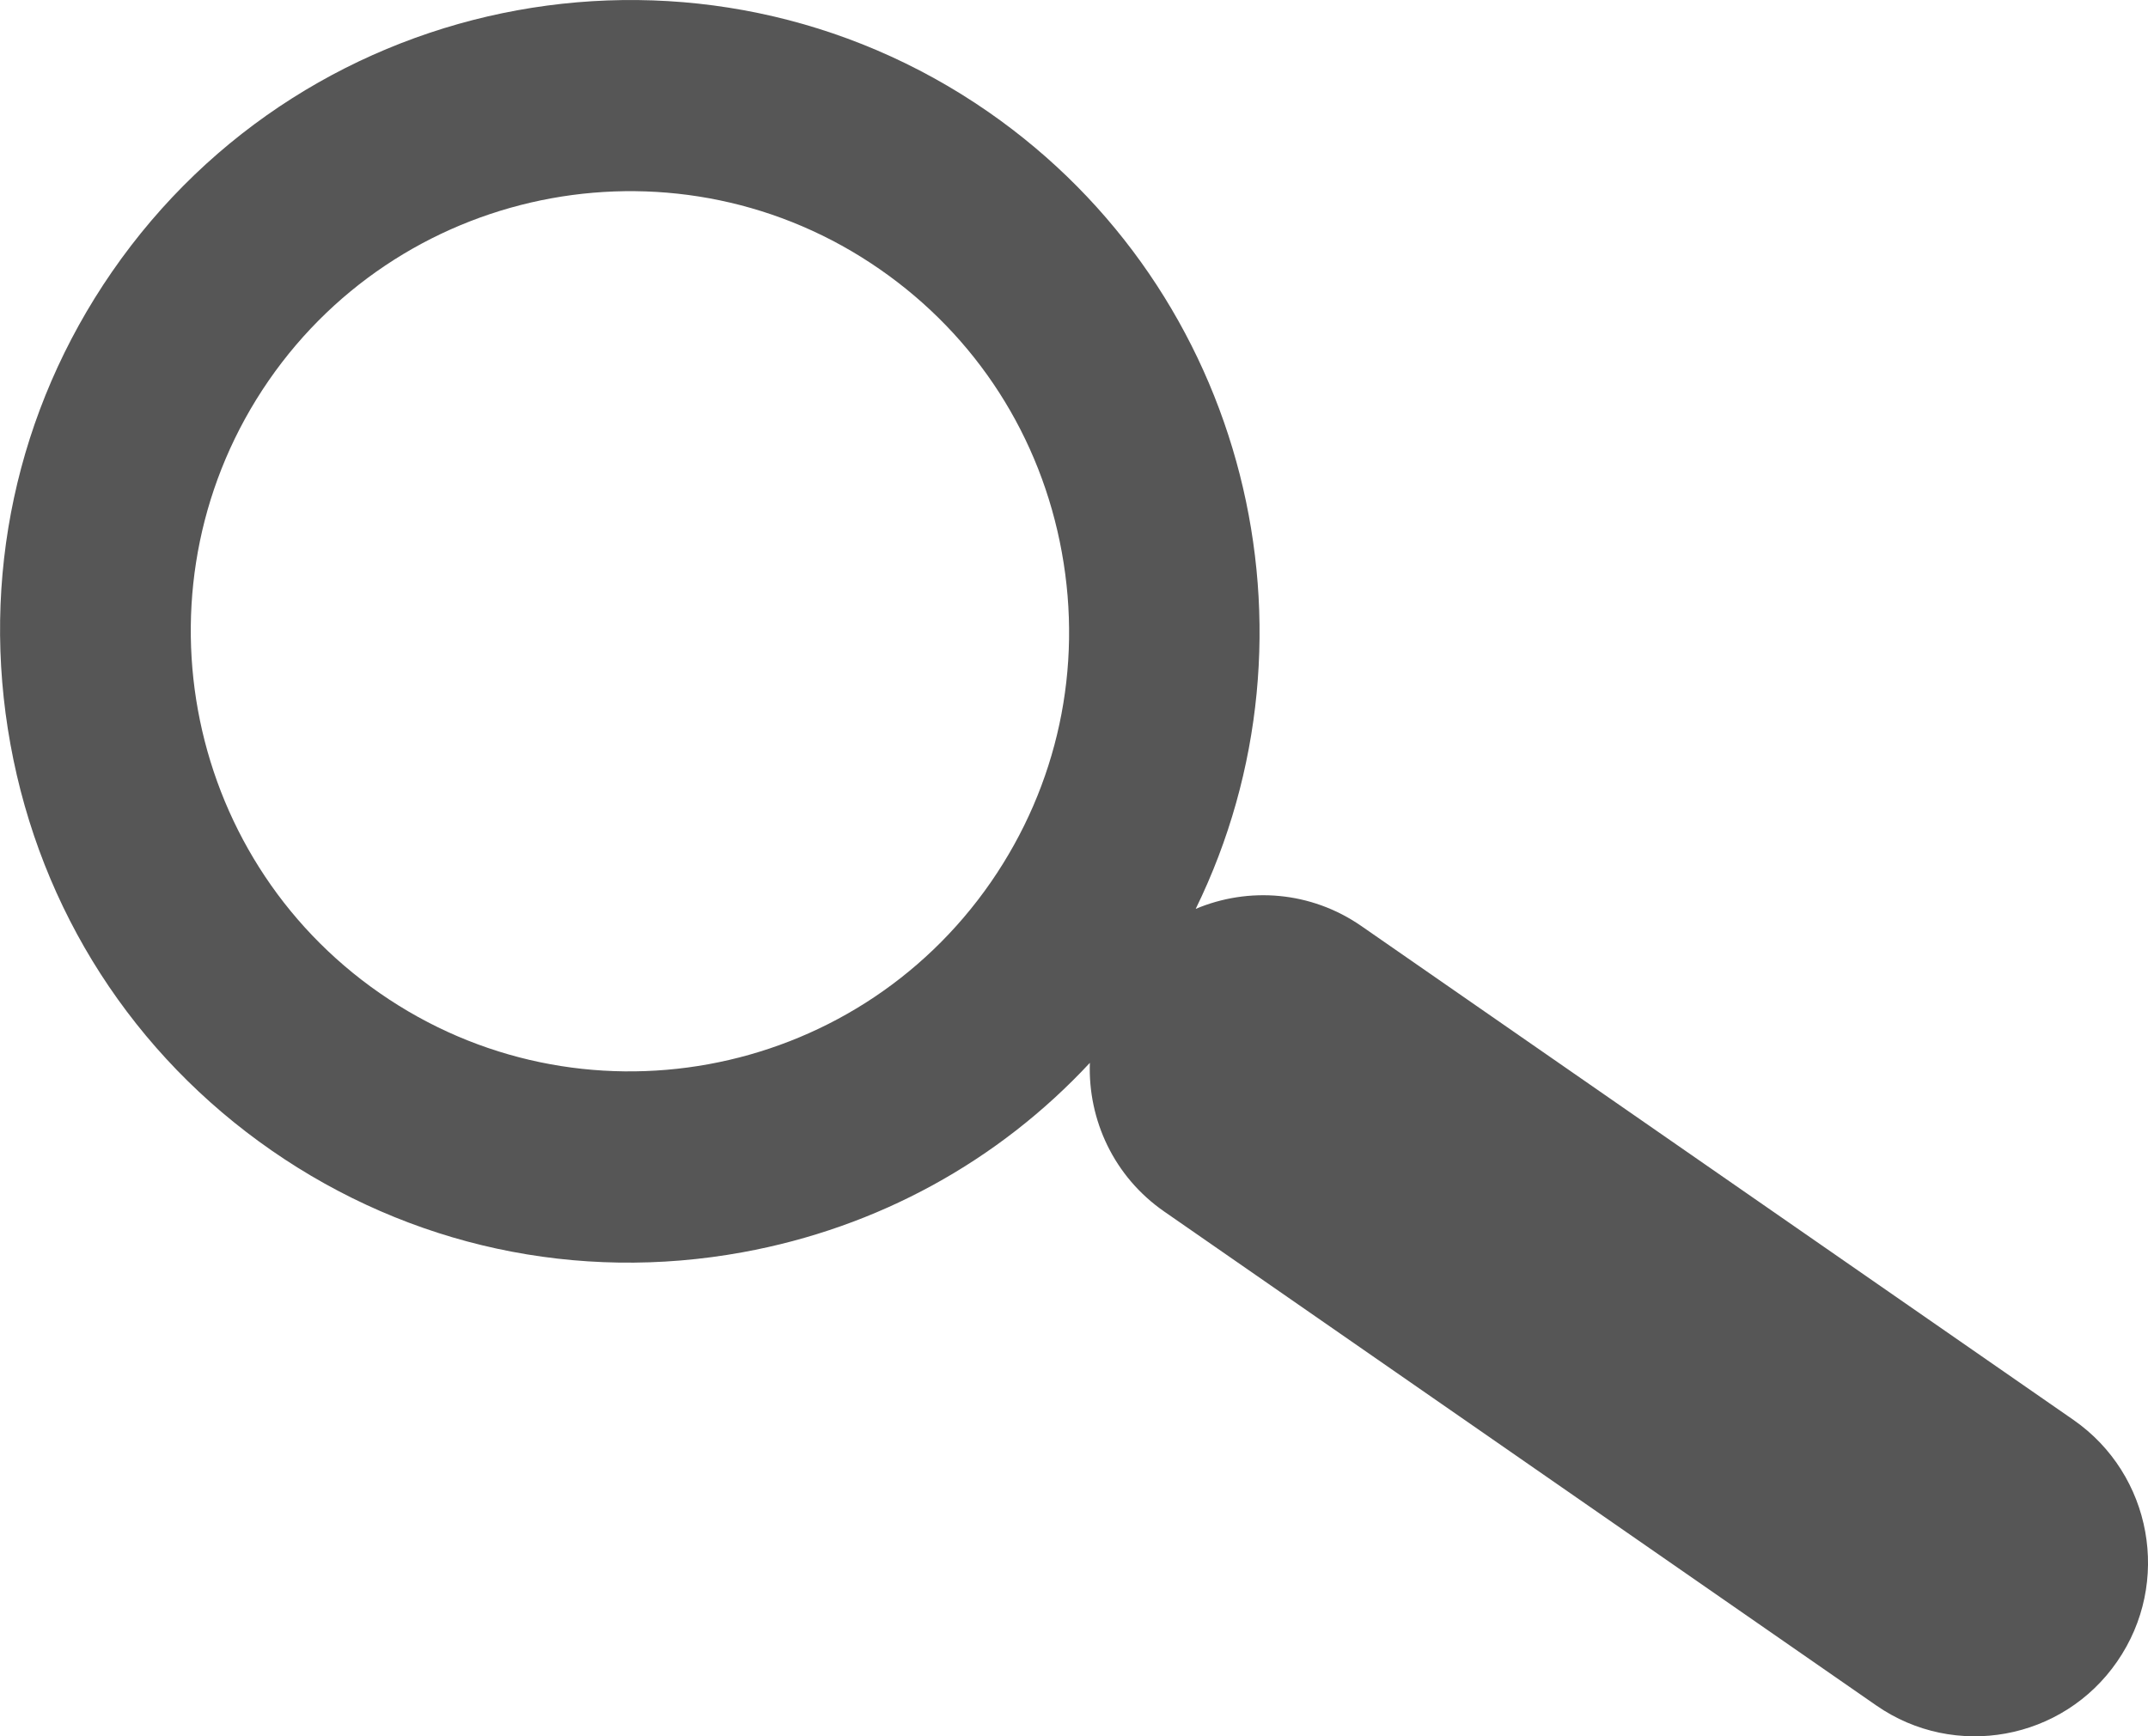 <?xml version="1.0" encoding="utf-8"?>
<!-- Generator: Adobe Illustrator 16.0.4, SVG Export Plug-In . SVG Version: 6.00 Build 0)  -->
<!DOCTYPE svg PUBLIC "-//W3C//DTD SVG 1.1//EN" "http://www.w3.org/Graphics/SVG/1.1/DTD/svg11.dtd">
<svg version="1.1" id="Layer_1" xmlns="http://www.w3.org/2000/svg" xmlns:xlink="http://www.w3.org/1999/xlink" x="0px" y="0px"
	 width="47.002px" height="38.003px" viewBox="0 0 47.002 38.003" enable-background="new 0 0 47.002 38.003" xml:space="preserve">
<path fill-rule="evenodd" clip-rule="evenodd" fill="#565656" d="M46.328,36.365c-1.188,1.725-3.553,2.158-5.273,0.962L25.479,26.52
	c-1.104-0.763-1.674-2.007-1.631-3.257c-2.006,2.157-4.642,3.606-7.594,4.145c-3.626,0.663-7.288-0.13-10.311-2.227
	c-3.024-2.098-5.054-5.253-5.714-8.887c-0.661-3.636,0.127-7.31,2.221-10.344c4.325-6.264,12.927-7.834,19.177-3.5
	c5.672,3.938,7.486,11.412,4.537,17.443c1.152-0.486,2.519-0.392,3.627,0.377l15.58,10.808C47.09,32.274,47.52,34.641,46.328,36.365
	z M23.235,12.09c-0.459-2.534-1.874-4.734-3.982-6.196C14.897,2.87,8.896,3.963,5.878,8.331c-3.014,4.373-1.922,10.388,2.435,13.408
	c4.356,3.025,10.356,1.932,13.374-2.438C23.146,17.187,23.696,14.625,23.235,12.09z"/>
</svg>
